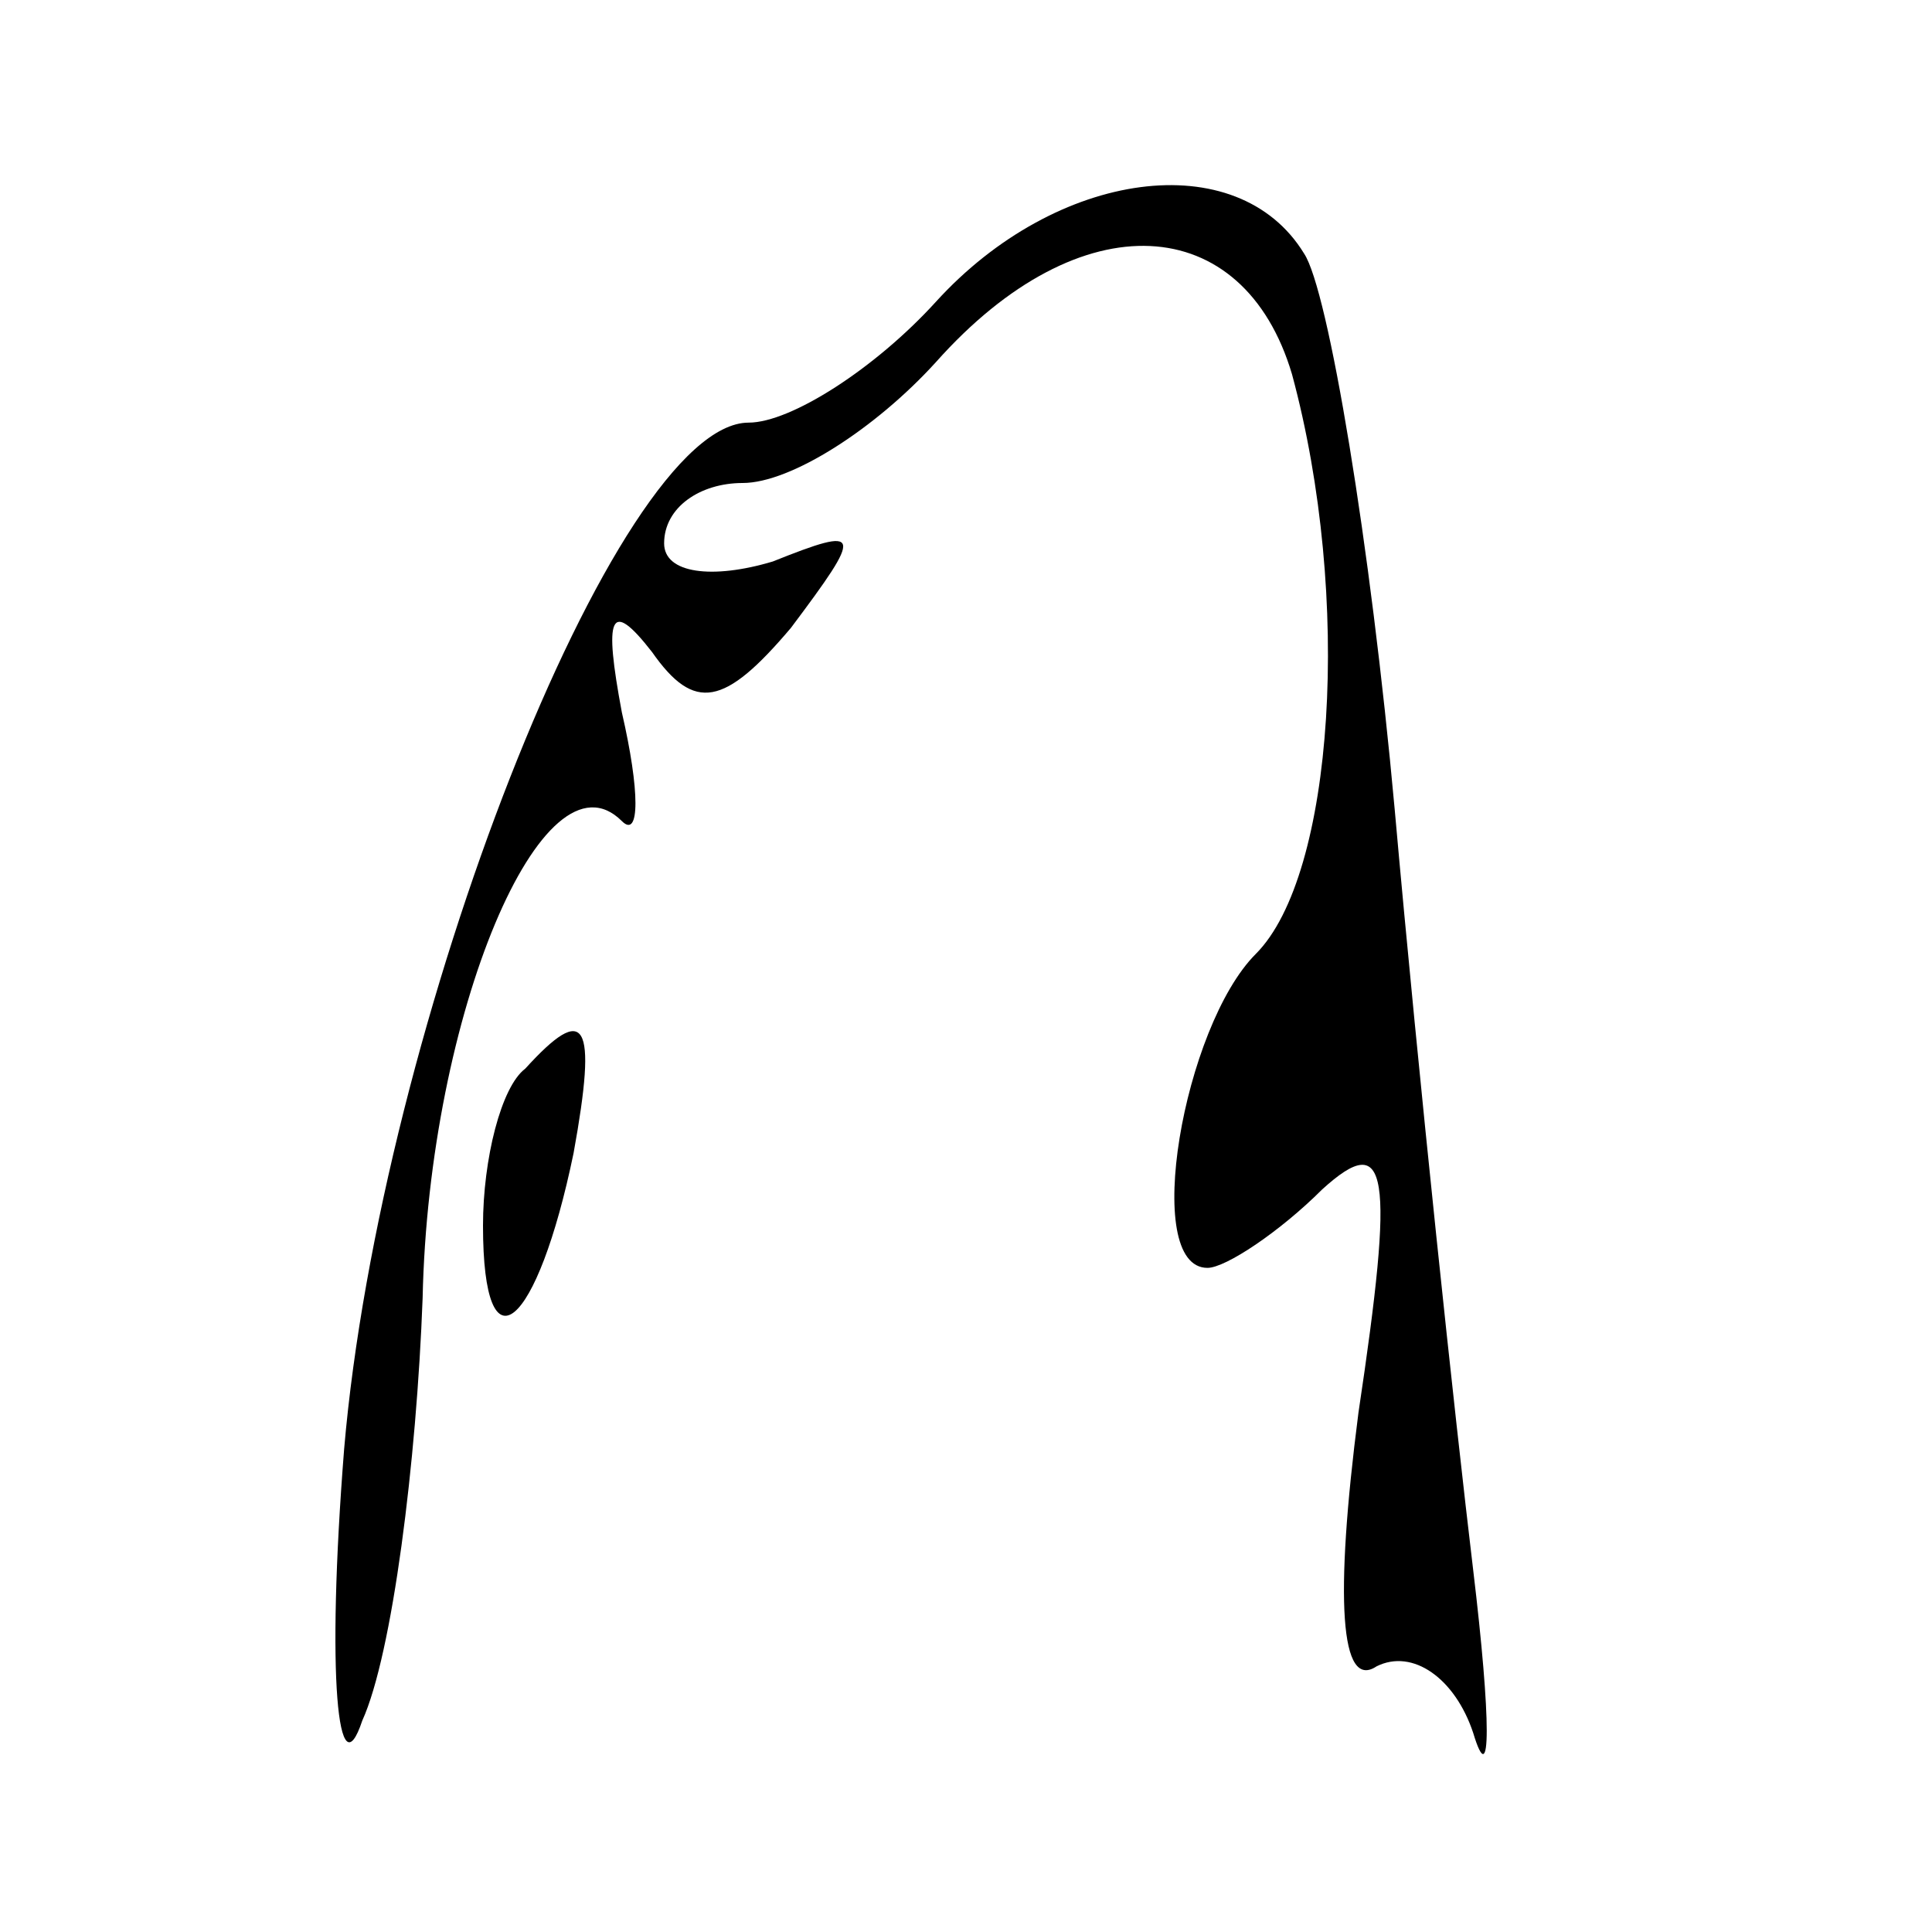 <?xml version="1.0" standalone="no"?>
<!DOCTYPE svg PUBLIC "-//W3C//DTD SVG 20010904//EN"
 "http://www.w3.org/TR/2001/REC-SVG-20010904/DTD/svg10.dtd">
<svg version="1.0" xmlns="http://www.w3.org/2000/svg"
 width="32pt" height="32pt" viewBox="0 0 32 32"
 preserveAspectRatio="xMidYMid meet">
<g transform="translate(0,32) scale(0.1,-0.1)"
fill="#000000" stroke="none">
<path fill="#000000" stroke="none" d="M155 270 c-10 -11 -24 -20 -31 -20 -22
0 -61 -100 -67 -170 -3 -38 -1 -57 3 -45 5 11 9 43 10 70 1 47 20 92 33 79 3
-3 3 5 0 18 -3 16 -2 19 5 10 7 -10 12 -9 23 4 12 16 12 17 -3 11 -10 -3 -18
-2 -18 3 0 6 6 10 13 10 8 0 22 9 32 20 24 27 51 25 59 -2 10 -37 7 -83 -6
-96 -12 -12 -19 -52 -8 -52 3 0 12 6 19 13 11 10 12 3 6 -37 -4 -31 -3 -46 3
-42 6 3 13 -2 16 -11 3 -10 3 2 0 27 -3 25 -9 81 -13 126 -4 44 -11 86 -15 92
-11 18 -41 14 -61 -8z"/>
<path fill="#000000" stroke="none" d="M87 143 c-4 -3 -7 -15 -7 -26 0 -25 9
-17 15 12 4 22 2 25 -8 14z"/>
</g>
</svg>
